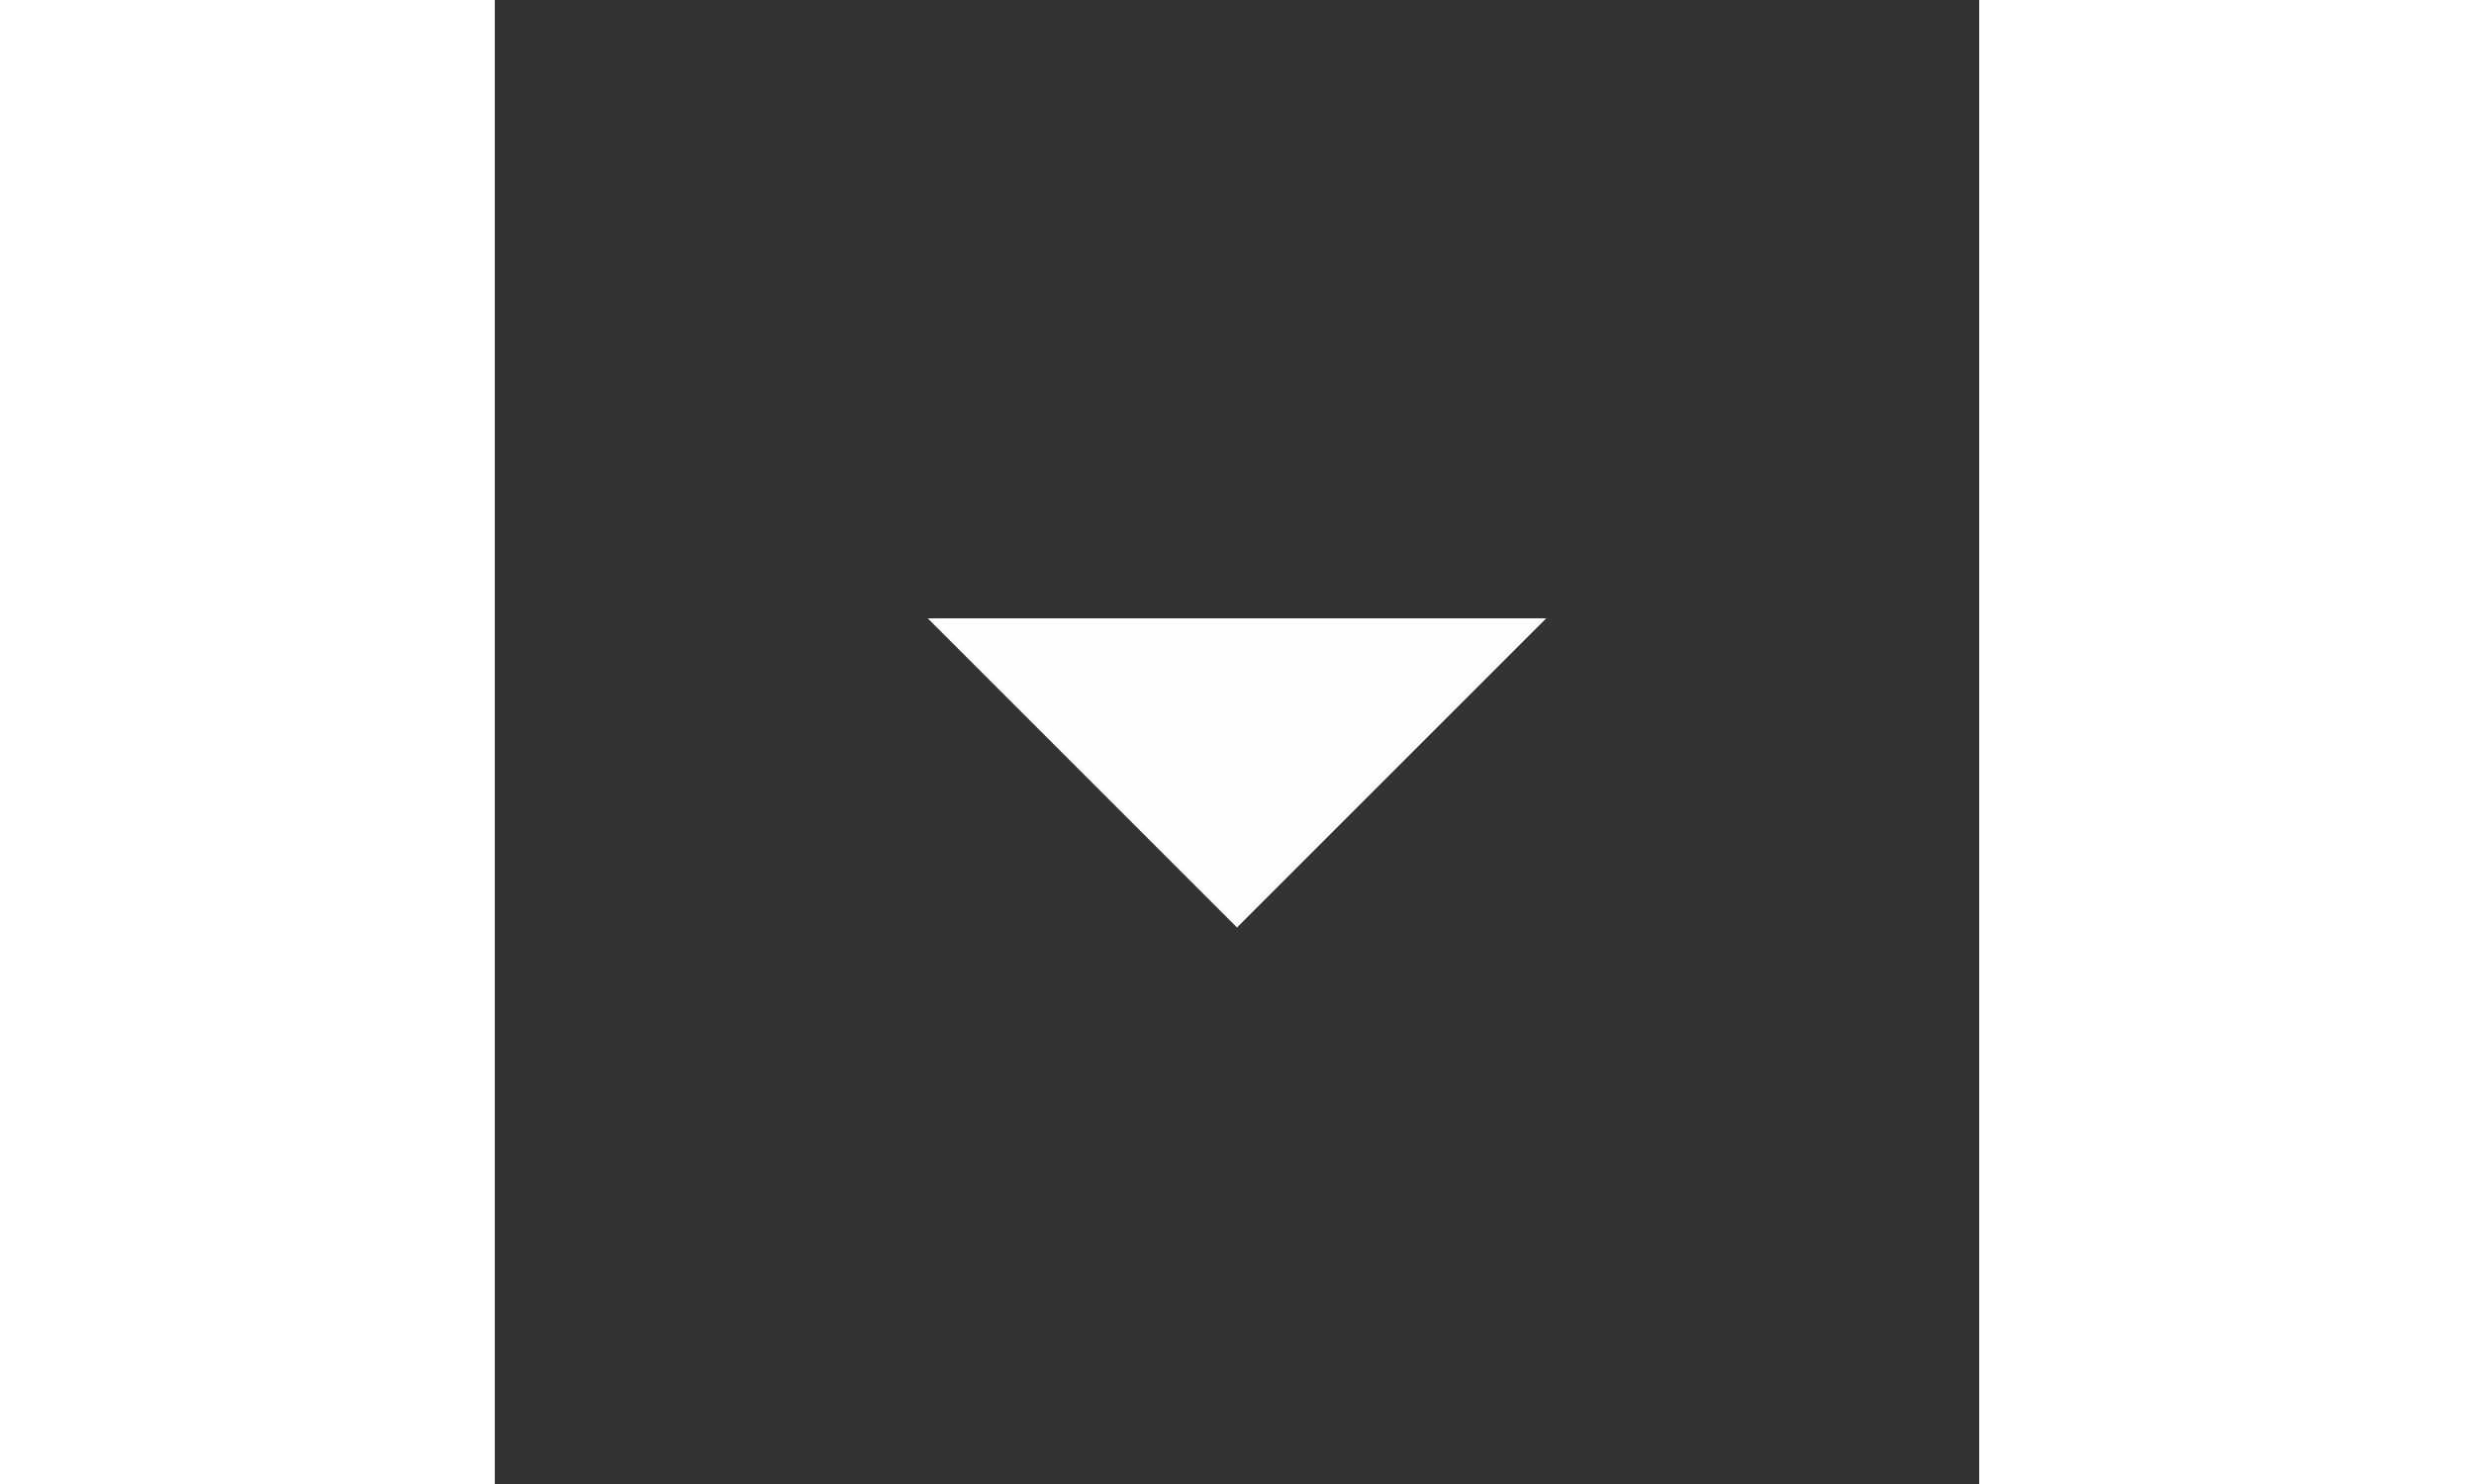 <svg xmlns="http://www.w3.org/2000/svg" width="25" height="15" viewBox="0 0 24 24">
  <rect x="0" y="0" width="24" height="24" fill="#333333" stroke="none"/>
  <g id="Group_2" data-name="Group 2" transform="translate(-501 -82)">
    <rect id="Box" width="24" height="24" transform="translate(501 82)" fill="none"/>
    <path id="Icon_Arrow_Drop_Down" data-name="Icon / Arrow Drop Down" d="M111-20l5,5,5-5Z" transform="translate(397 112)" fill="#fff" opacity="0.995"/>
  </g>
</svg>
